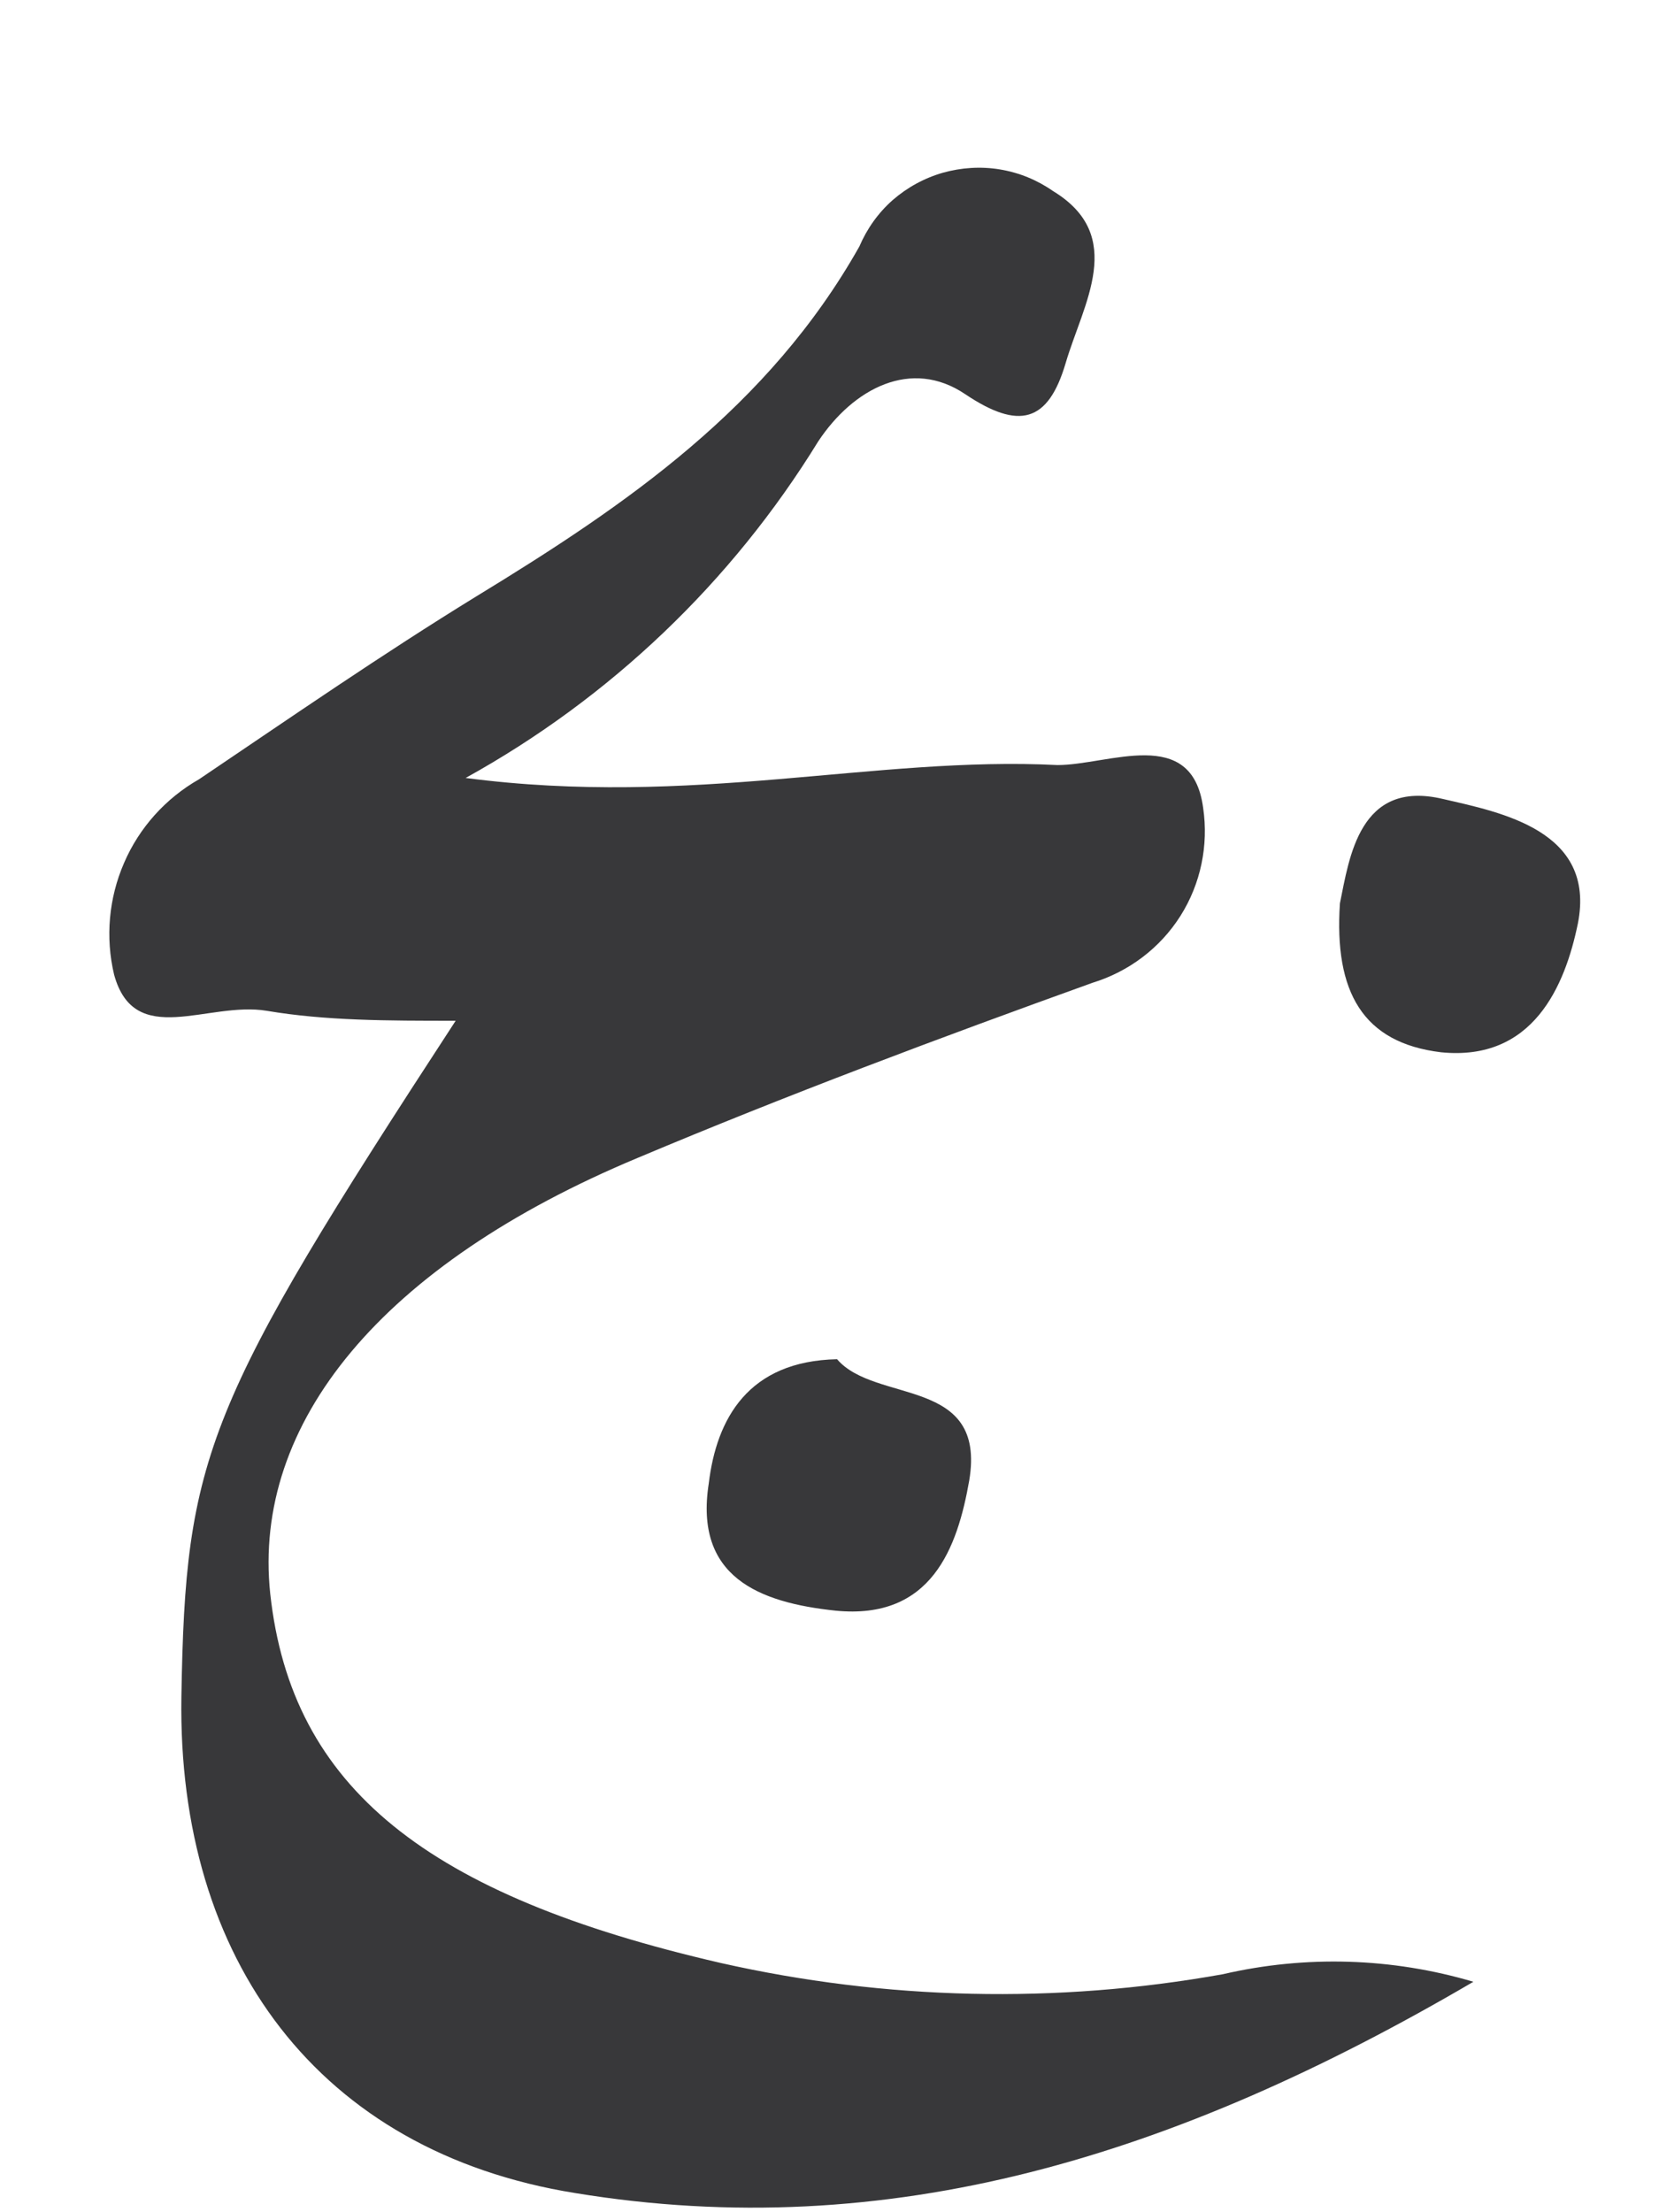 <svg width="9" height="12" viewBox="0 0 9 12" fill="none" xmlns="http://www.w3.org/2000/svg">
<path d="M5.424 0.919C5.528 0.936 5.626 0.976 5.712 1.036C6.114 1.28 5.876 1.647 5.781 1.97C5.686 2.292 5.528 2.334 5.236 2.138C4.944 1.941 4.63 2.106 4.439 2.394C3.97 3.157 3.311 3.786 2.526 4.22C3.757 4.381 4.747 4.1 5.737 4.15C6.016 4.15 6.467 3.932 6.527 4.382C6.557 4.585 6.514 4.794 6.404 4.968C6.294 5.142 6.125 5.27 5.927 5.331C5.099 5.629 4.271 5.939 3.459 6.281C2.072 6.86 1.368 7.718 1.466 8.645C1.581 9.699 2.317 10.281 3.91 10.648C4.805 10.85 5.731 10.871 6.634 10.709C7.083 10.605 7.551 10.619 7.993 10.75C6.372 11.7 4.82 12.175 3.12 11.896C1.727 11.672 0.962 10.629 0.984 9.205C1.006 7.895 1.111 7.623 2.472 5.537C2.098 5.537 1.767 5.537 1.447 5.483C1.127 5.43 0.73 5.692 0.619 5.287C0.571 5.085 0.59 4.872 0.673 4.681C0.755 4.49 0.899 4.33 1.08 4.227C1.578 3.891 2.073 3.549 2.584 3.235C3.399 2.738 4.17 2.21 4.662 1.337C4.703 1.241 4.764 1.155 4.842 1.086C4.921 1.017 5.014 0.966 5.115 0.937C5.215 0.909 5.321 0.902 5.424 0.919ZM4.541 7.373C4.75 7.616 5.353 7.465 5.258 8.031C5.194 8.395 5.054 8.788 4.534 8.737C4.115 8.693 3.766 8.553 3.845 8.047C3.887 7.696 4.059 7.383 4.541 7.373ZM7.269 4.9C7.32 4.653 7.374 4.226 7.828 4.334C8.145 4.407 8.659 4.506 8.56 5.009C8.49 5.35 8.316 5.758 7.818 5.708C7.393 5.657 7.237 5.381 7.269 4.9Z" fill="#38383A"/>
</svg>
